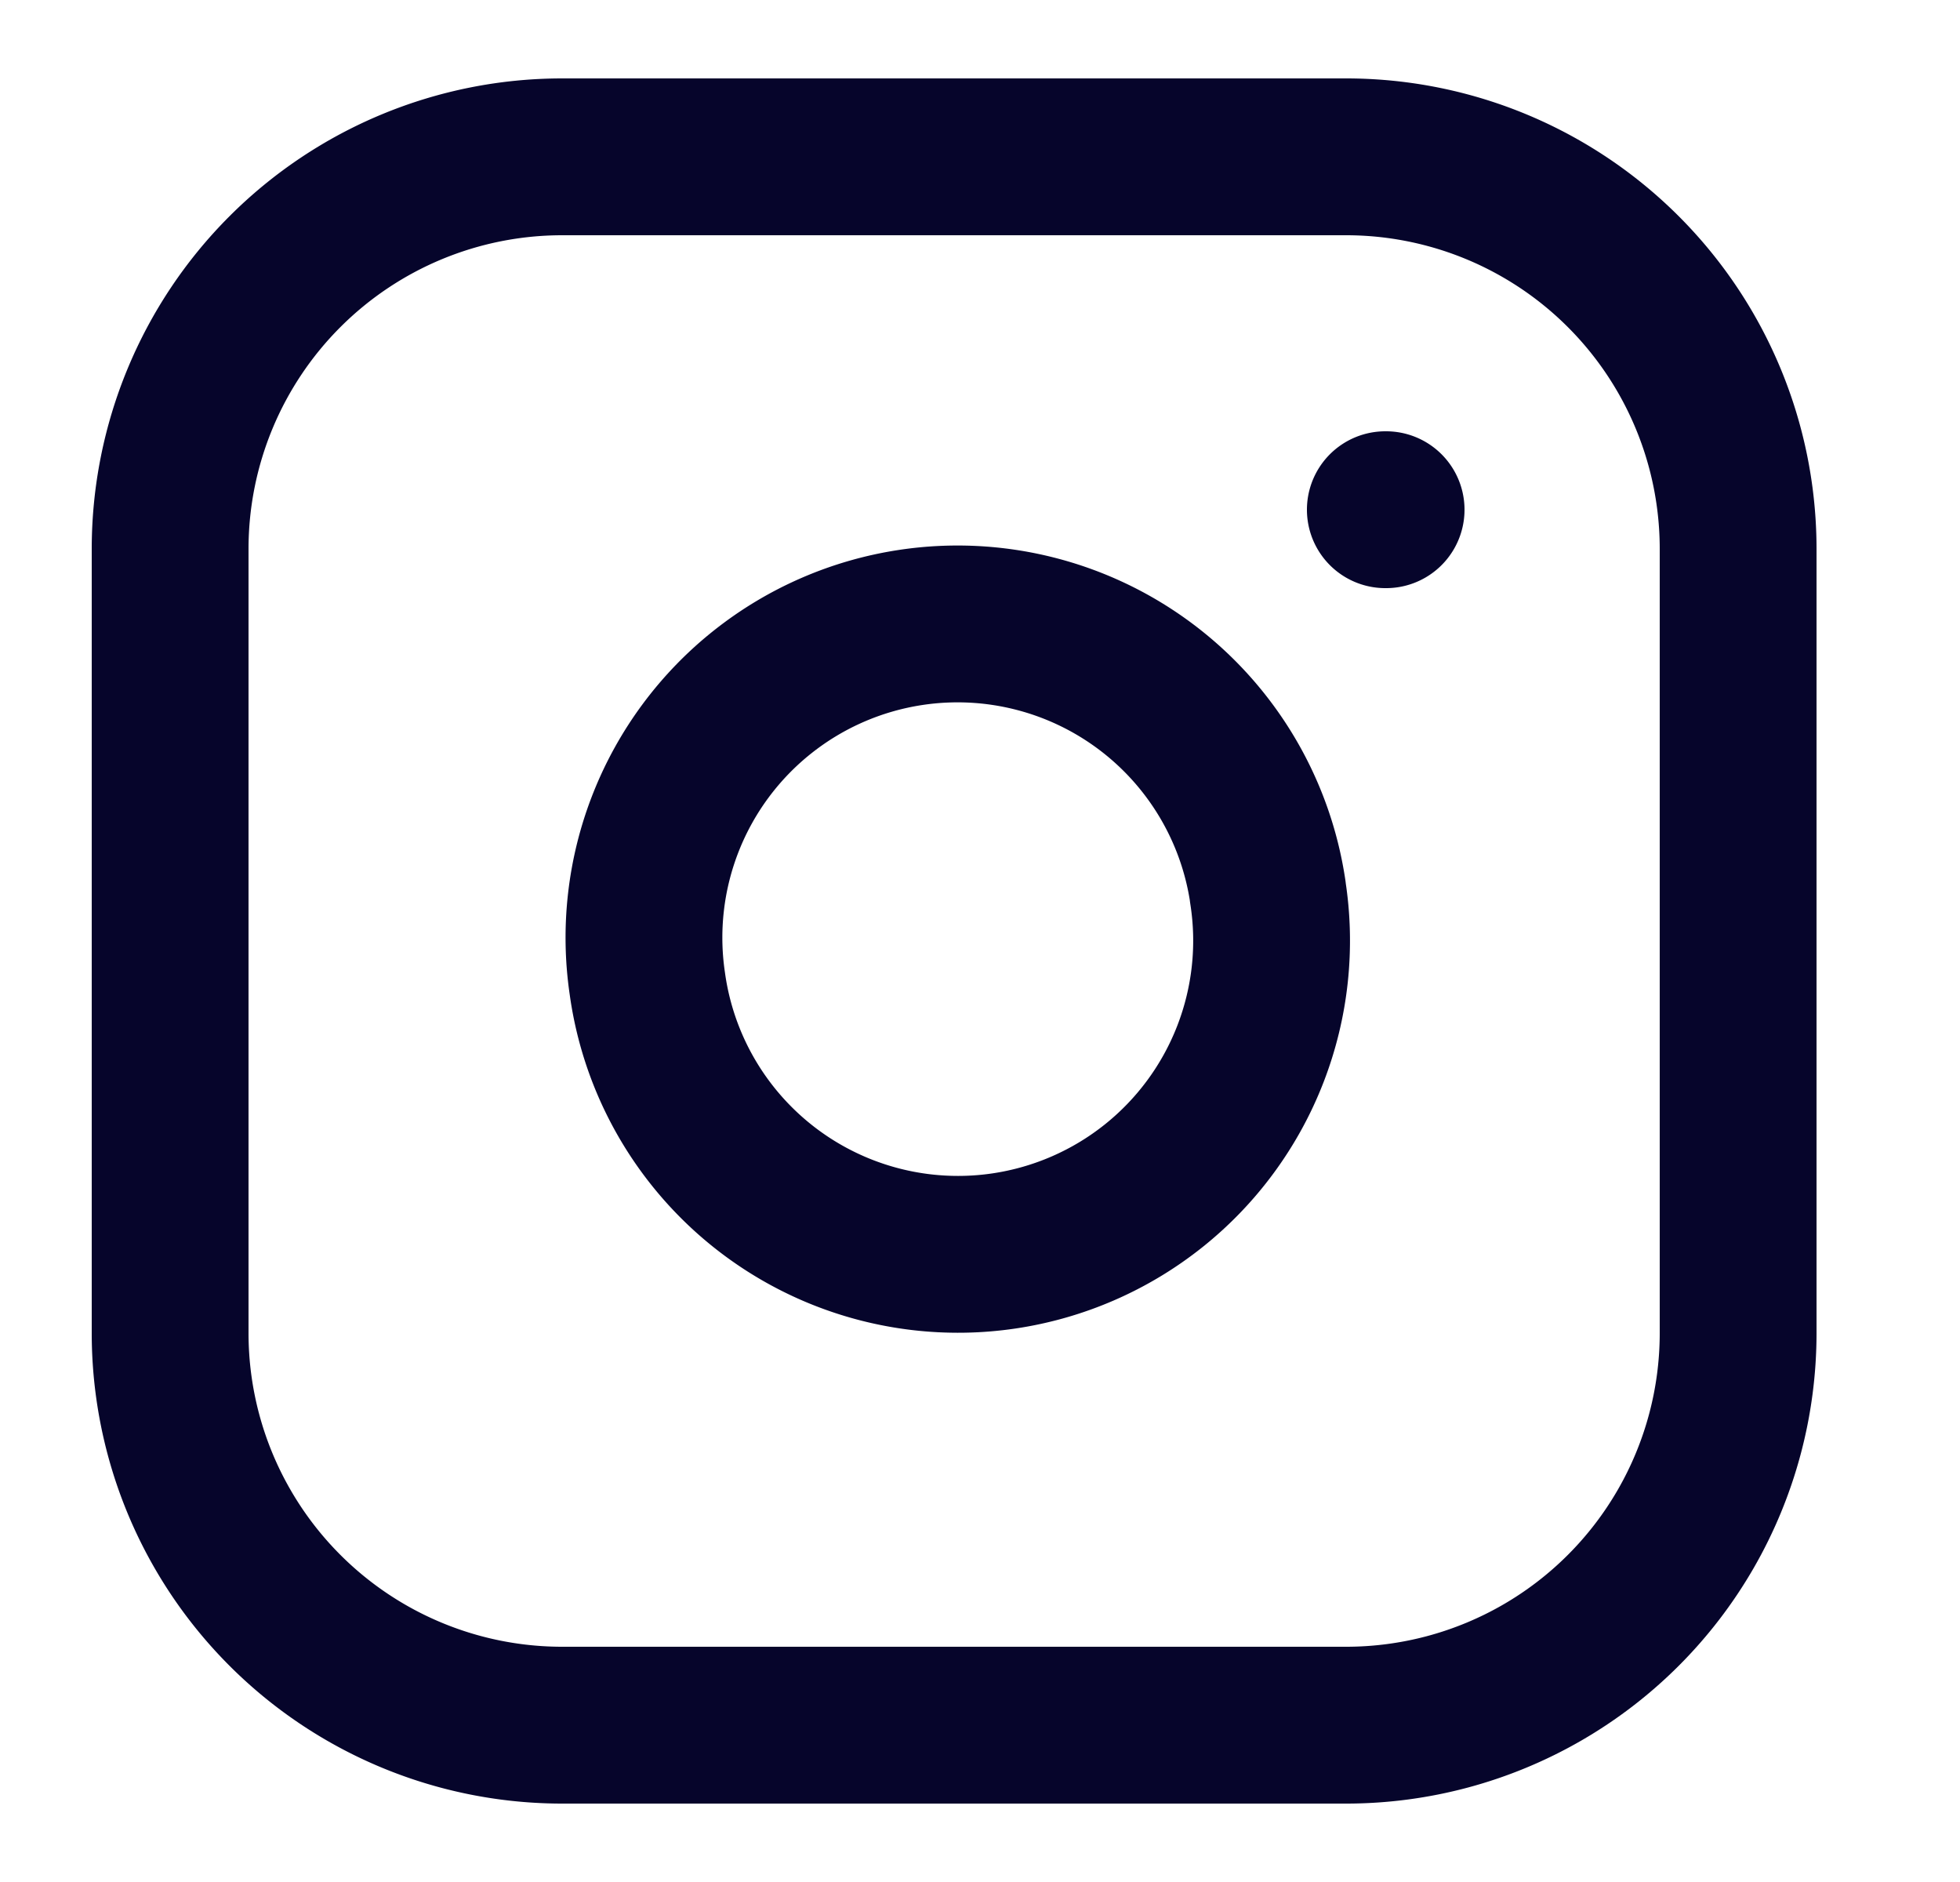 <svg width="25" height="24" fill="none" xmlns="http://www.w3.org/2000/svg"><path d="M17.17 2h-10a5 5 0 0 0-5 5v10a5 5 0 0 0 5 5h10a5 5 0 0 0 5-5V7a5 5 0 0 0-5-5z" stroke="#06052B" stroke-width="2" stroke-linecap="round" stroke-linejoin="round"/><path d="M16.17 11.37a4 4 0 1 1-7.913 1.174 4 4 0 0 1 7.914-1.174zm1.5-4.87h.01" stroke="#06052B" stroke-width="2" stroke-linecap="round" stroke-linejoin="round"/></svg>
